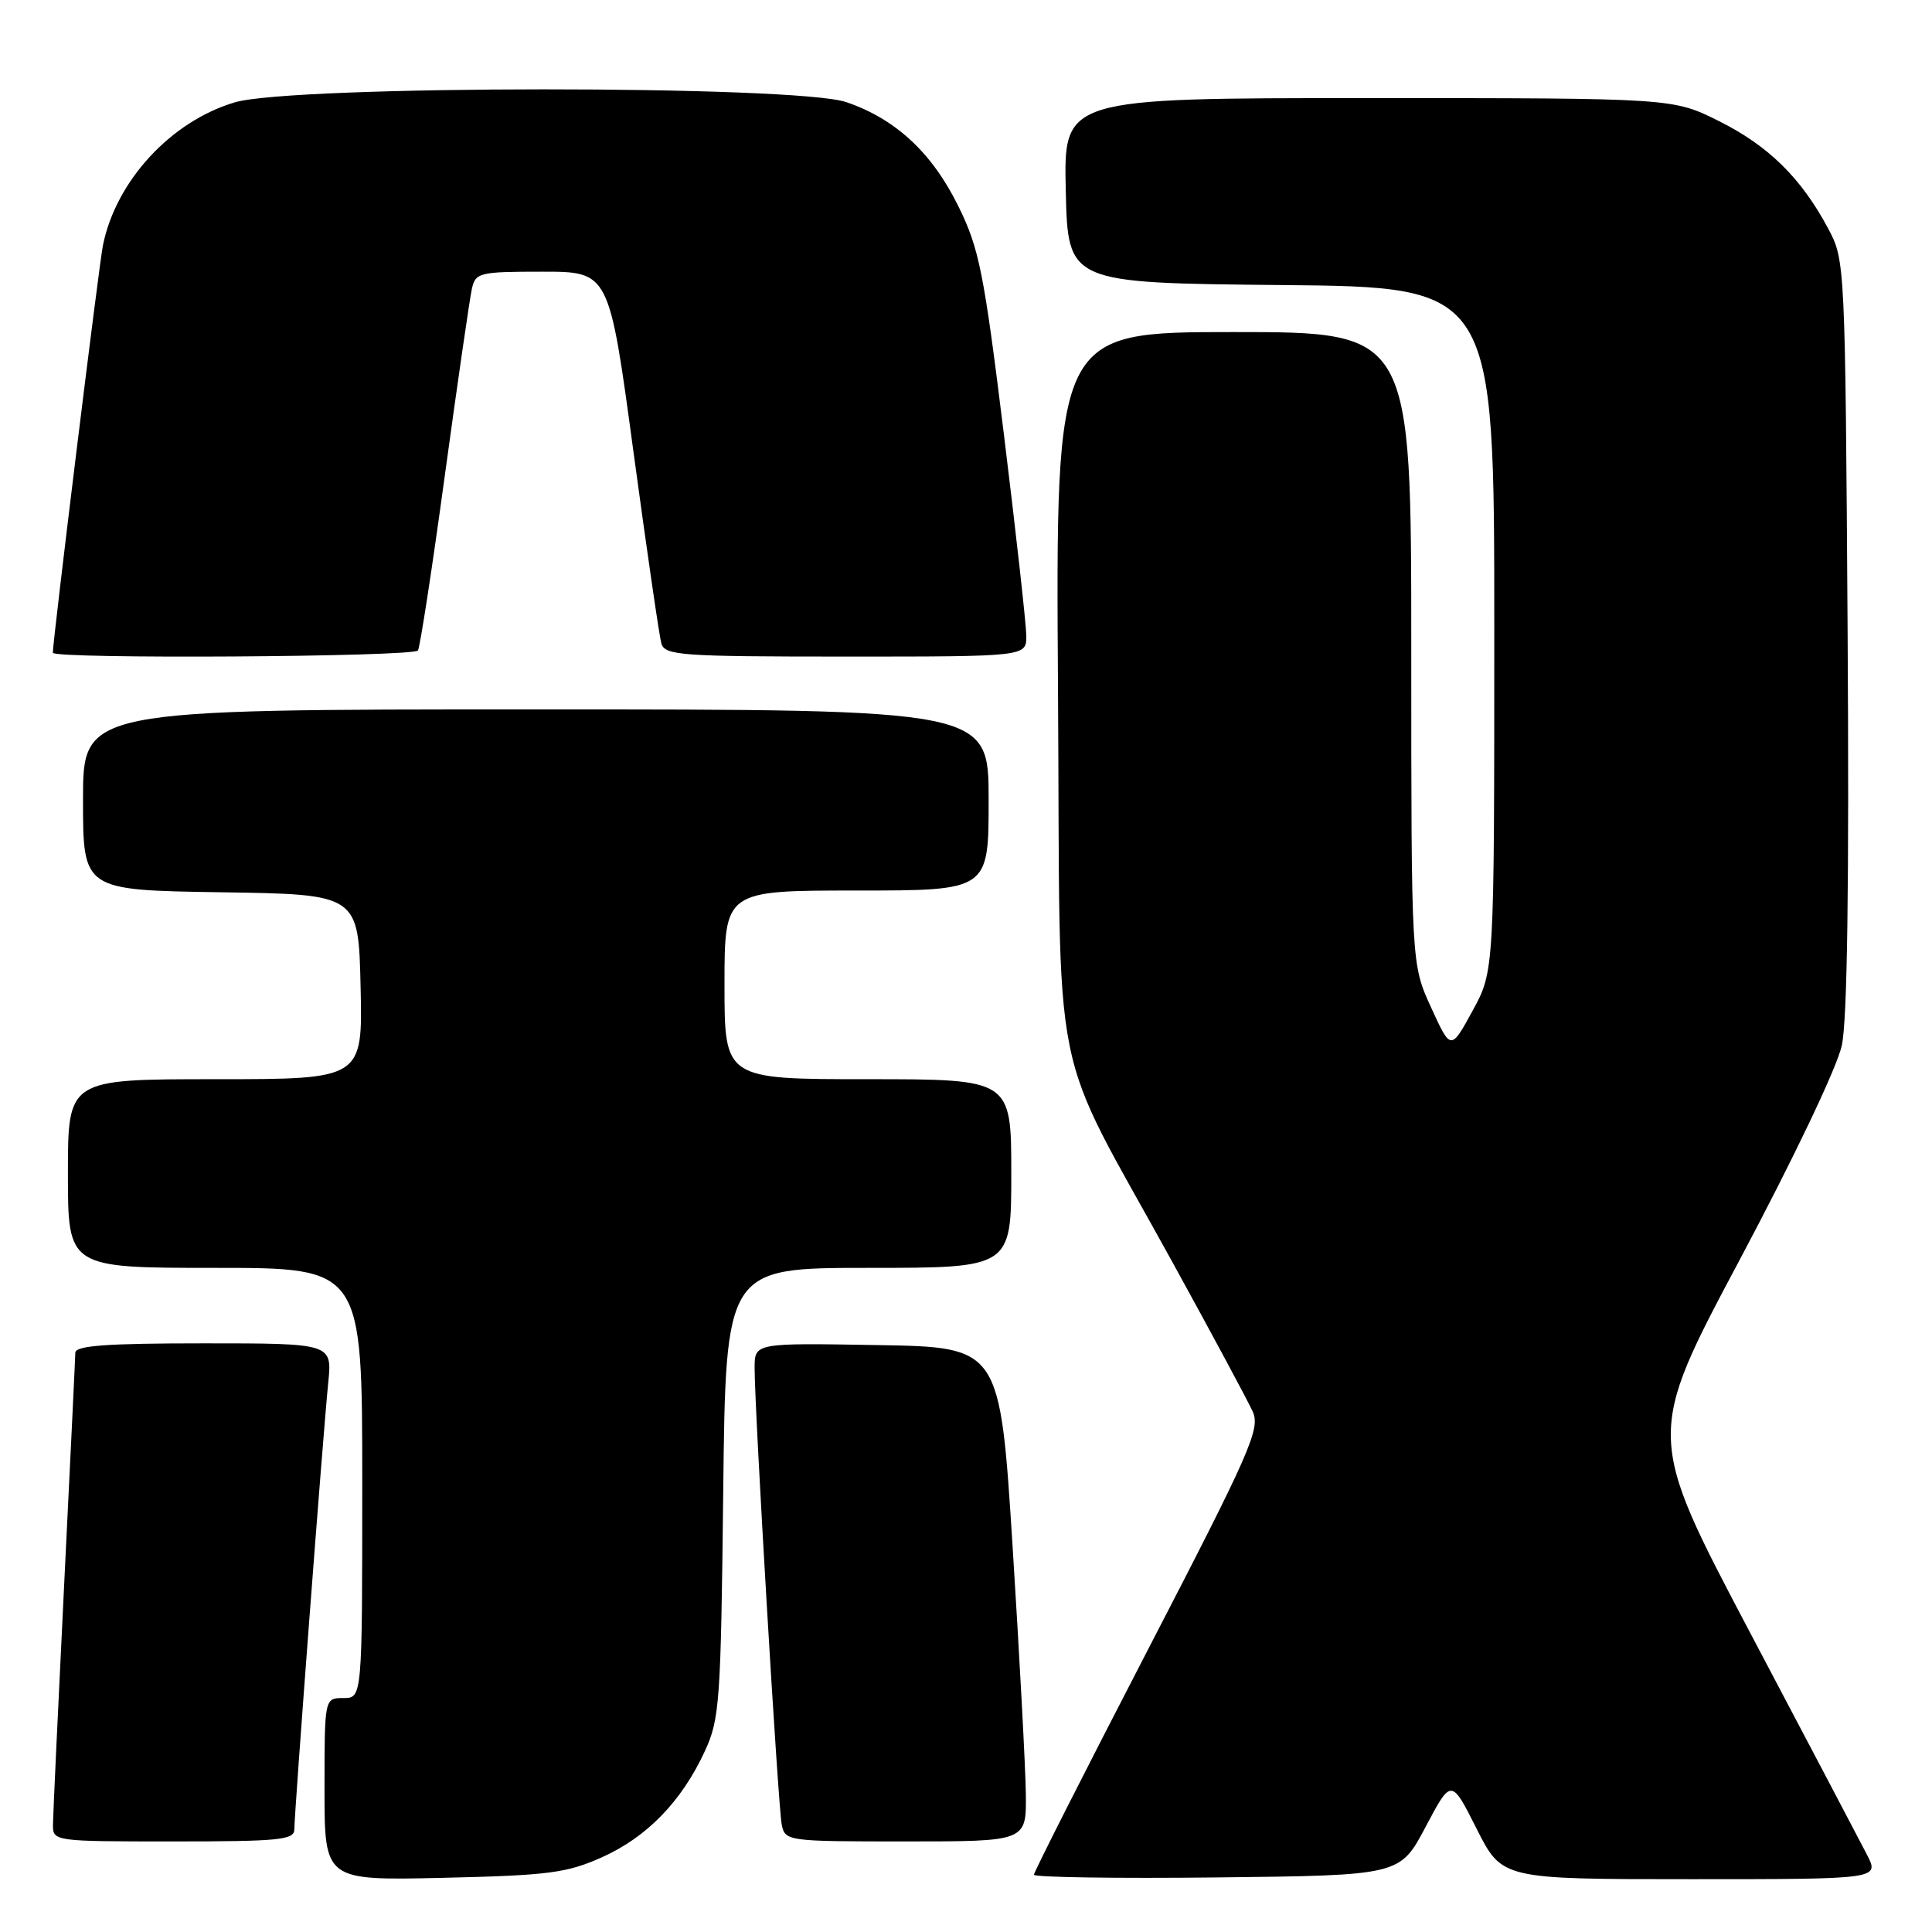 <?xml version="1.0" encoding="UTF-8" standalone="no"?>
<!DOCTYPE svg PUBLIC "-//W3C//DTD SVG 1.1//EN" "http://www.w3.org/Graphics/SVG/1.1/DTD/svg11.dtd" >
<svg xmlns="http://www.w3.org/2000/svg" xmlns:xlink="http://www.w3.org/1999/xlink" version="1.1" viewBox="0 0 256 256">
 <g >
 <path fill="currentColor"
d=" M 79.76 246.10 C 85.72 243.43 90.32 238.69 93.39 232.05 C 95.36 227.81 95.52 225.50 95.83 197.75 C 96.16 168.00 96.16 168.00 115.08 168.00 C 134.00 168.00 134.00 168.00 134.00 155.50 C 134.00 143.00 134.00 143.00 115.00 143.00 C 96.00 143.00 96.00 143.00 96.00 130.50 C 96.00 118.00 96.00 118.00 113.50 118.00 C 131.00 118.00 131.00 118.00 131.00 106.00 C 131.00 94.00 131.00 94.00 71.00 94.00 C 11.00 94.00 11.00 94.00 11.00 105.98 C 11.00 117.95 11.00 117.95 29.25 118.23 C 47.50 118.50 47.50 118.50 47.78 130.75 C 48.06 143.00 48.06 143.00 28.53 143.00 C 9.00 143.00 9.00 143.00 9.00 155.50 C 9.00 168.00 9.00 168.00 28.50 168.00 C 48.00 168.00 48.00 168.00 48.00 196.50 C 48.00 225.00 48.00 225.00 45.50 225.00 C 43.00 225.00 43.00 225.00 43.00 237.09 C 43.00 249.18 43.00 249.18 58.75 248.82 C 72.67 248.50 75.11 248.18 79.76 246.10 Z  M 188.90 242.07 C 192.30 235.65 192.30 235.65 195.66 242.32 C 199.03 249.00 199.03 249.00 224.04 249.00 C 249.05 249.00 249.05 249.00 247.38 245.75 C 246.46 243.96 239.50 230.74 231.91 216.36 C 218.12 190.22 218.12 190.22 230.54 166.89 C 237.73 153.37 243.41 141.45 244.05 138.53 C 244.78 135.16 245.03 117.22 244.82 84.00 C 244.50 34.84 244.48 34.47 242.24 30.28 C 238.66 23.58 234.34 19.33 227.78 16.05 C 221.68 13.00 221.68 13.00 181.31 13.00 C 140.94 13.00 140.94 13.00 141.22 25.25 C 141.50 37.50 141.50 37.50 169.75 37.77 C 198.00 38.03 198.00 38.03 198.00 83.36 C 198.00 128.68 198.00 128.68 195.12 133.94 C 192.24 139.21 192.24 139.21 189.62 133.48 C 187.00 127.76 187.00 127.76 187.00 85.88 C 187.00 44.00 187.00 44.00 163.44 44.00 C 139.88 44.00 139.88 44.00 140.19 91.25 C 140.55 145.83 138.81 137.15 155.39 167.31 C 160.59 176.76 165.36 185.64 165.99 187.04 C 167.02 189.34 165.75 192.24 152.06 218.68 C 143.78 234.68 137.00 248.06 137.00 248.41 C 137.00 248.75 147.91 248.92 161.25 248.77 C 185.50 248.50 185.50 248.50 188.90 242.07 Z  M 39.00 242.40 C 39.00 240.23 42.82 189.83 43.49 183.25 C 44.02 178.00 44.02 178.00 27.01 178.00 C 14.08 178.00 9.99 178.30 9.98 179.25 C 9.97 179.94 9.30 193.78 8.50 210.00 C 7.70 226.22 7.03 240.51 7.02 241.75 C 7.00 243.99 7.07 244.00 23.00 244.00 C 37.00 244.00 39.00 243.80 39.00 242.40 Z  M 135.93 237.75 C 135.89 234.31 135.10 219.57 134.18 205.00 C 132.50 178.50 132.50 178.50 116.25 178.23 C 100.00 177.95 100.00 177.95 99.99 181.23 C 99.98 186.75 103.10 239.35 103.58 241.75 C 104.03 243.97 104.25 244.00 120.02 244.00 C 136.00 244.00 136.00 244.00 135.93 237.75 Z  M 55.38 86.19 C 55.66 85.74 57.27 75.28 58.95 62.94 C 60.64 50.60 62.25 39.49 62.53 38.25 C 63.01 36.12 63.53 36.00 71.87 36.00 C 80.71 36.00 80.71 36.00 83.92 59.75 C 85.69 72.81 87.36 84.29 87.63 85.25 C 88.09 86.85 90.13 87.00 112.07 87.00 C 136.00 87.00 136.00 87.00 135.99 84.25 C 135.98 82.74 134.64 70.72 133.02 57.54 C 130.37 36.06 129.75 32.93 126.99 27.33 C 123.50 20.24 118.68 15.76 112.13 13.53 C 105.46 11.26 38.78 11.28 31.12 13.56 C 22.65 16.07 15.37 23.96 13.64 32.50 C 13.13 34.98 7.00 84.88 7.00 86.49 C 7.00 87.35 54.85 87.05 55.38 86.19 Z "/>
</g>
</svg>